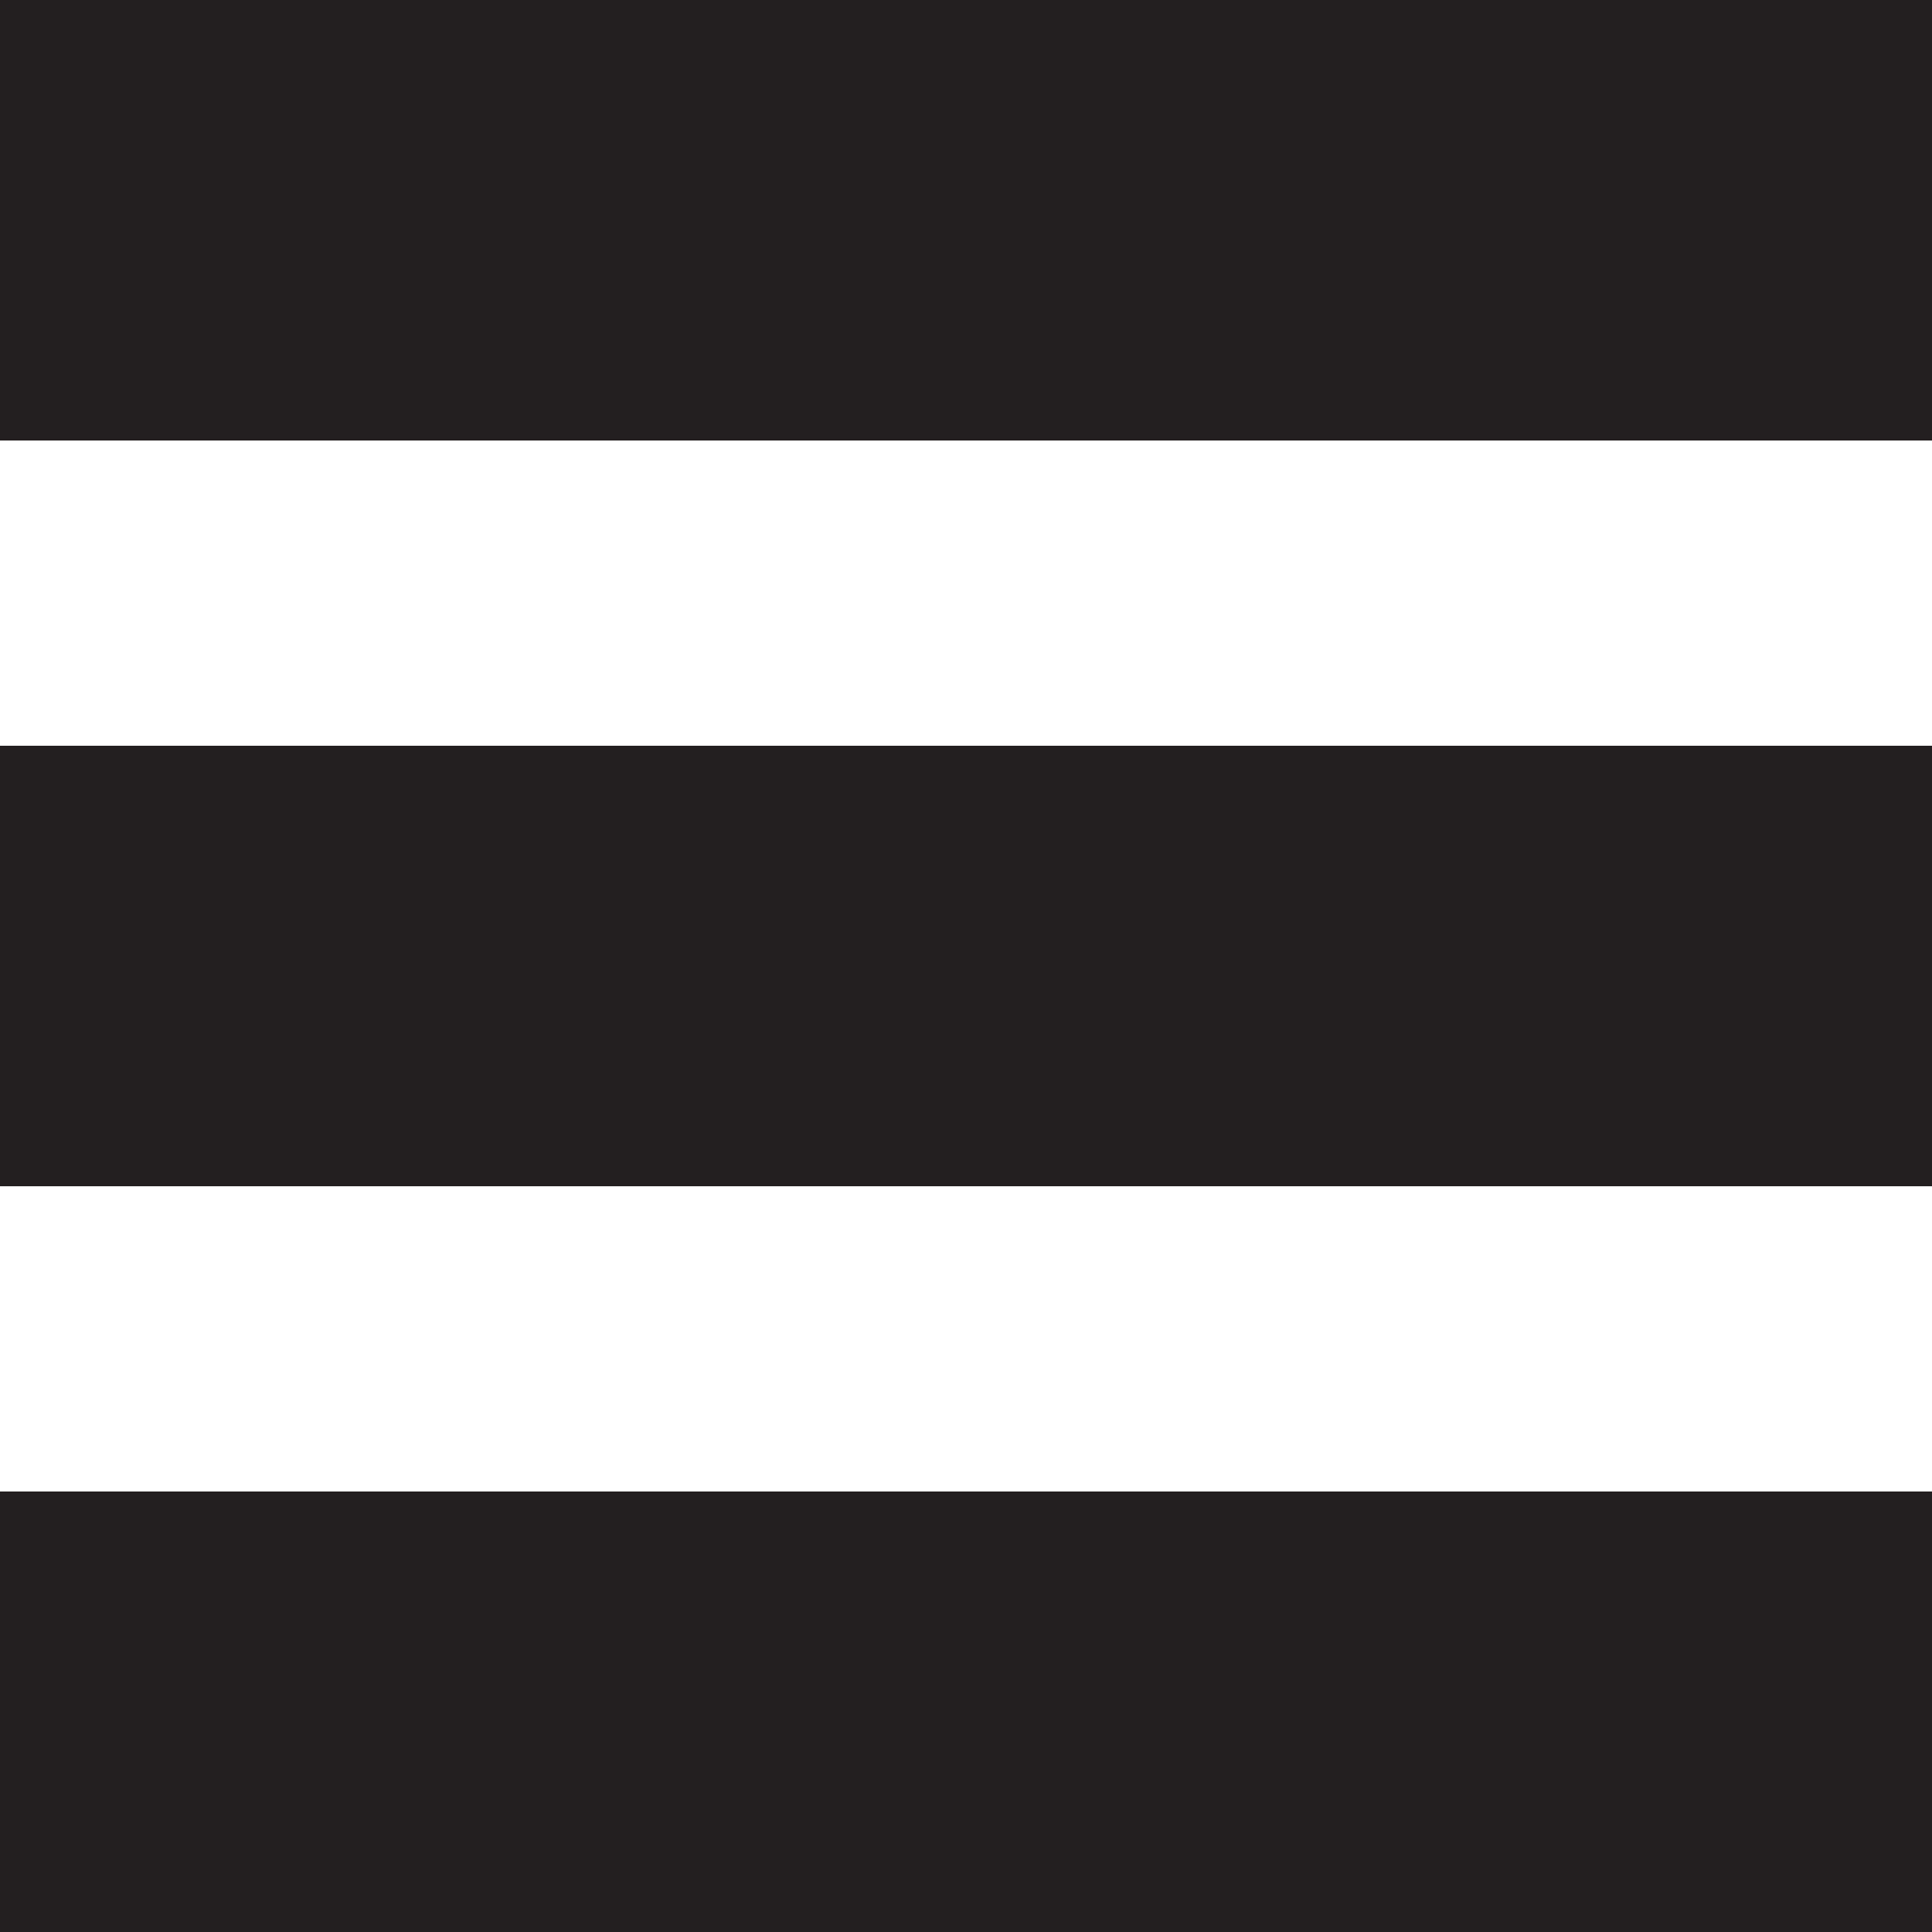 <?xml version="1.0" encoding="utf-8"?>
<!-- Generator: Adobe Illustrator 23.0.3, SVG Export Plug-In . SVG Version: 6.00 Build 0)  -->
<svg version="1.1" id="Layer_1" xmlns="http://www.w3.org/2000/svg" xmlns:xlink="http://www.w3.org/1999/xlink" x="0px" y="0px"
	 viewBox="0 0 50 50" style="enable-background:new 0 0 50 50;" xml:space="preserve">
<style type="text/css">
	.st0{fill:#231F20;}
</style>
<g>
	<rect class="st0" width="50" height="11.4"/>
</g>
<g>
	<rect y="38.6" class="st0" width="50" height="11.4"/>
</g>
<g>
	<rect y="19.3" class="st0" width="50" height="11.4"/>
</g>
</svg>

